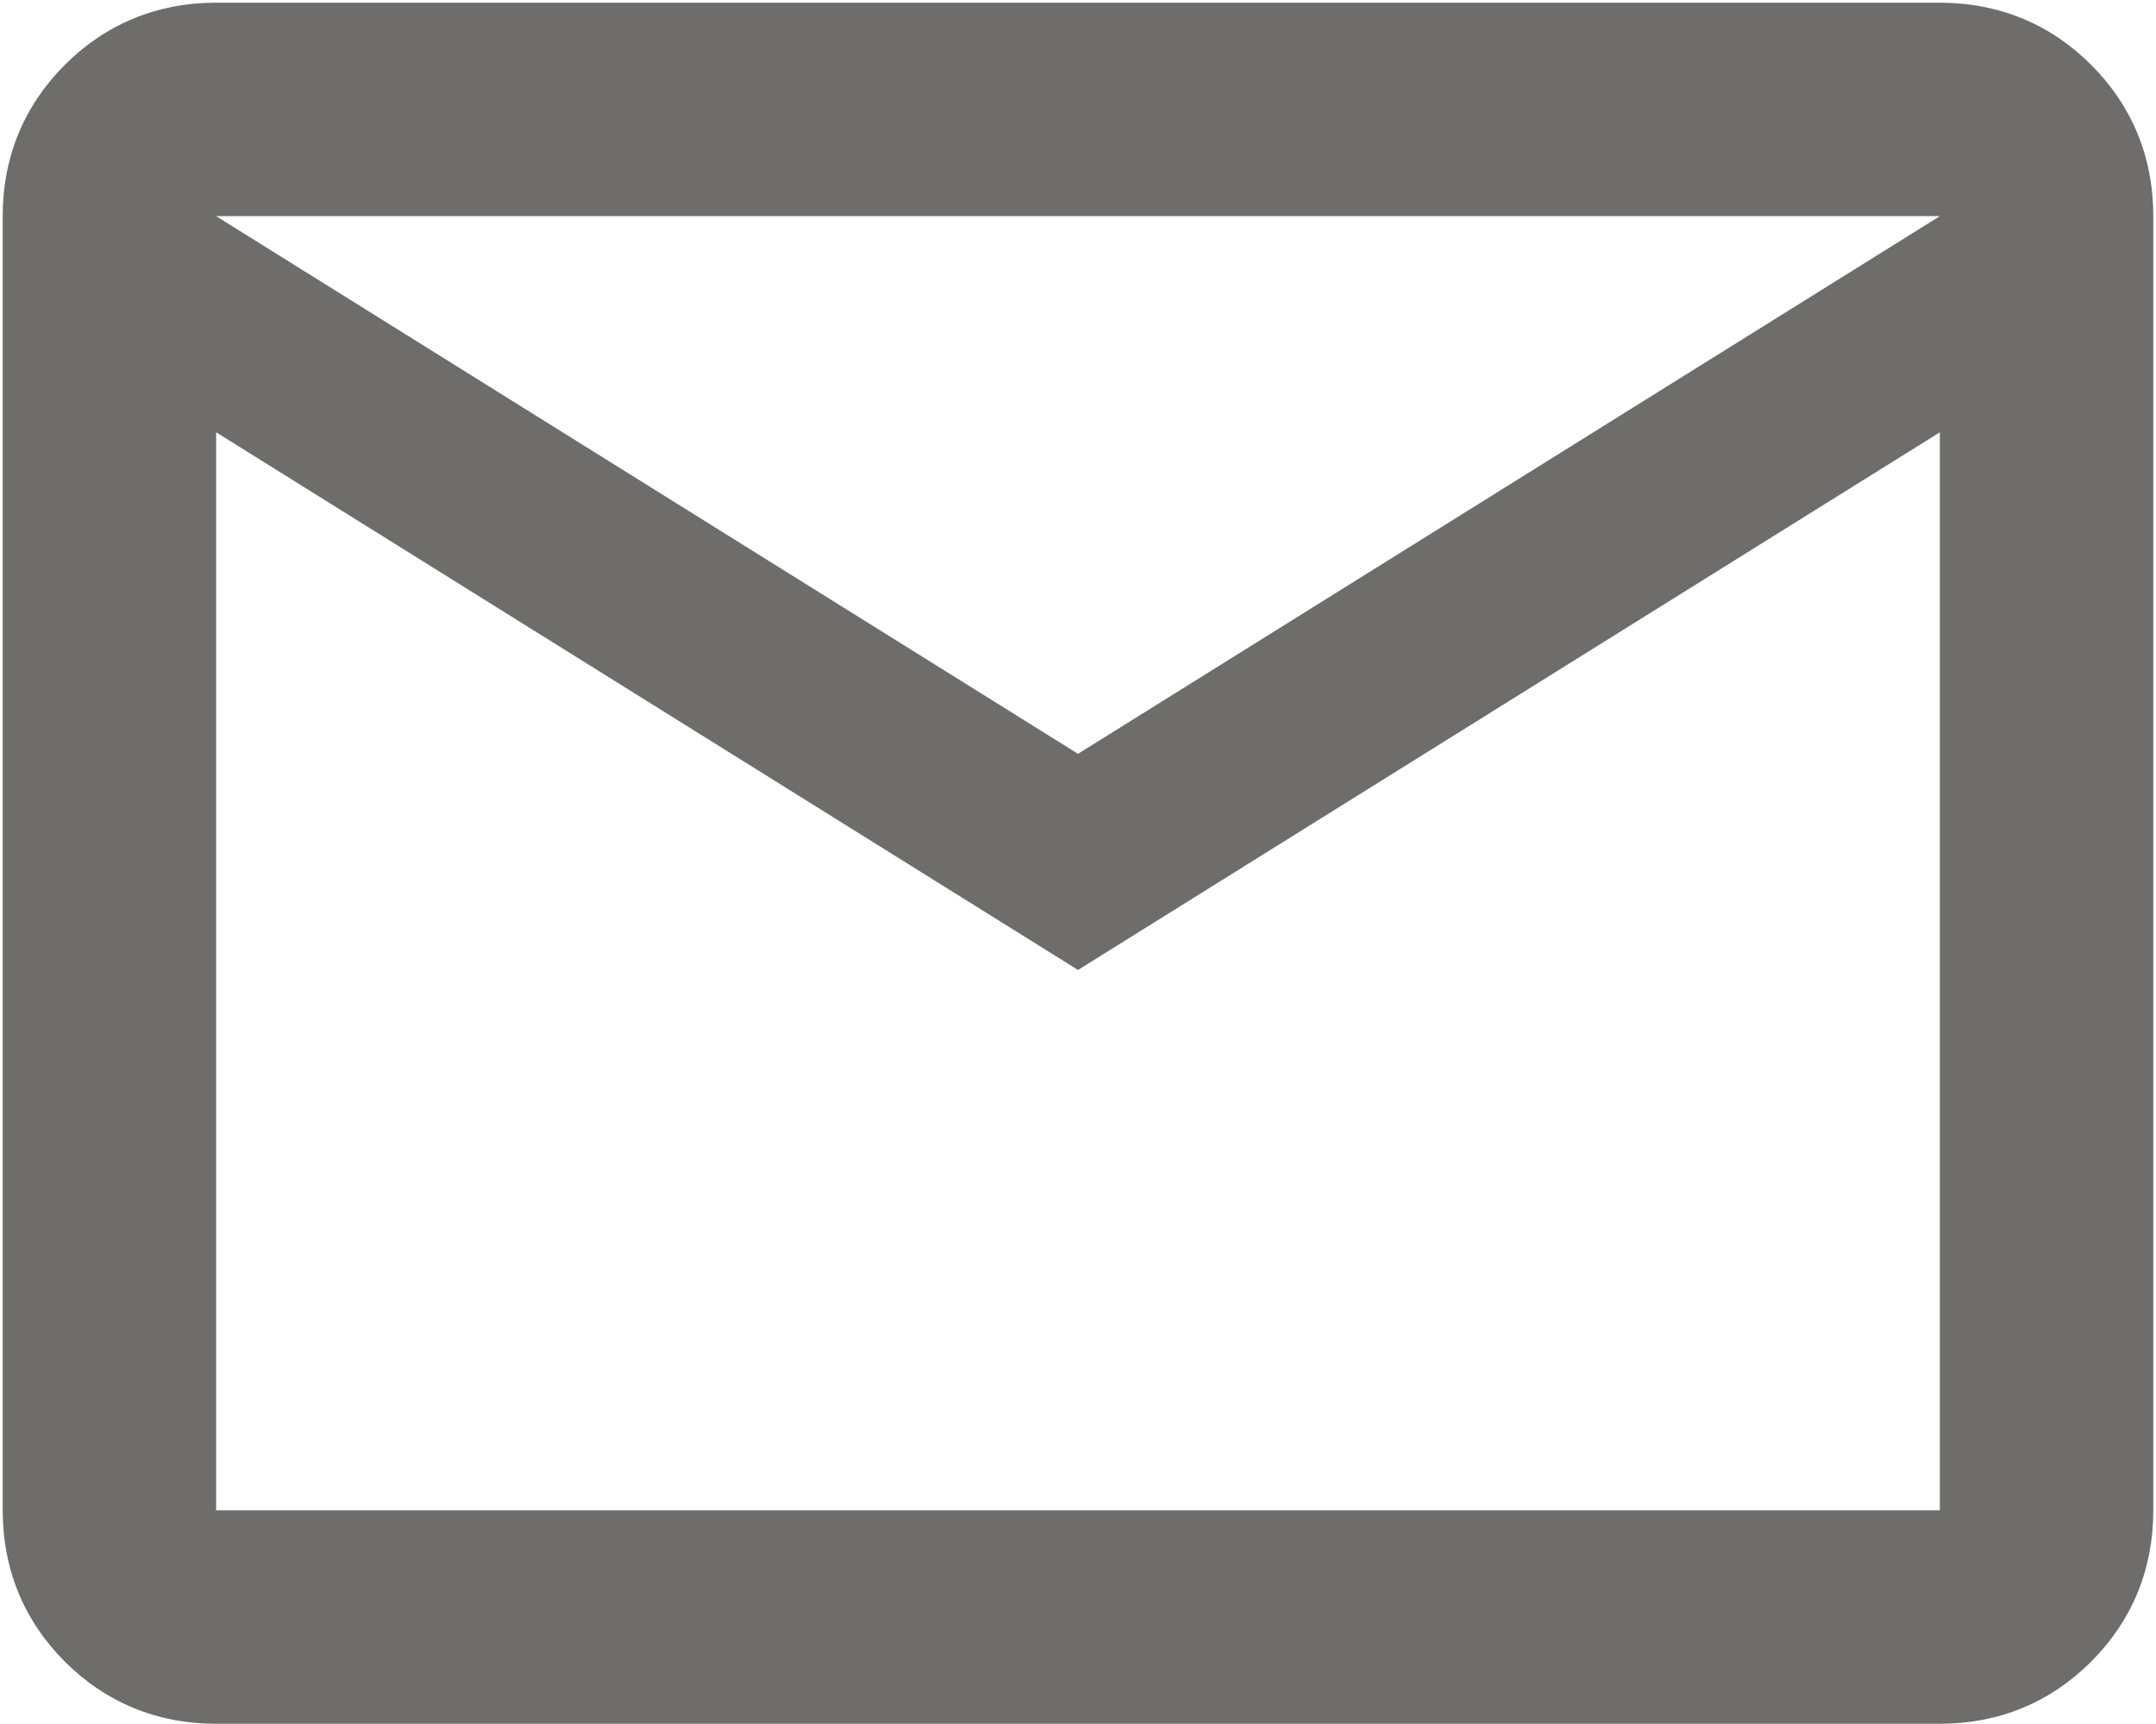 <?xml version="1.0" encoding="UTF-8"?>
<svg id="Capa_2" data-name="Capa 2" xmlns="http://www.w3.org/2000/svg" viewBox="0 0 7.98 6.38">
  <g id="Capa_1-2" data-name="Capa 1">
    <path d="M.8,6.38c-.22,0-.41-.08-.56-.23s-.23-.34-.23-.56V.8c0-.22.08-.41.23-.56s.34-.23.56-.23h6.38c.22,0,.41.08.56.23s.23.34.23.56v4.79c0,.22-.08.41-.23.56s-.34.23-.56.23H.8ZM3.99,3.59L.8,1.6v3.99h6.38V1.6l-3.19,1.99ZM3.99,2.79l3.19-1.99H.8l3.19,1.99ZM.8,1.6v-.8,4.79V1.6Z" fill="#6e6d6c"/>
  </g>
</svg>